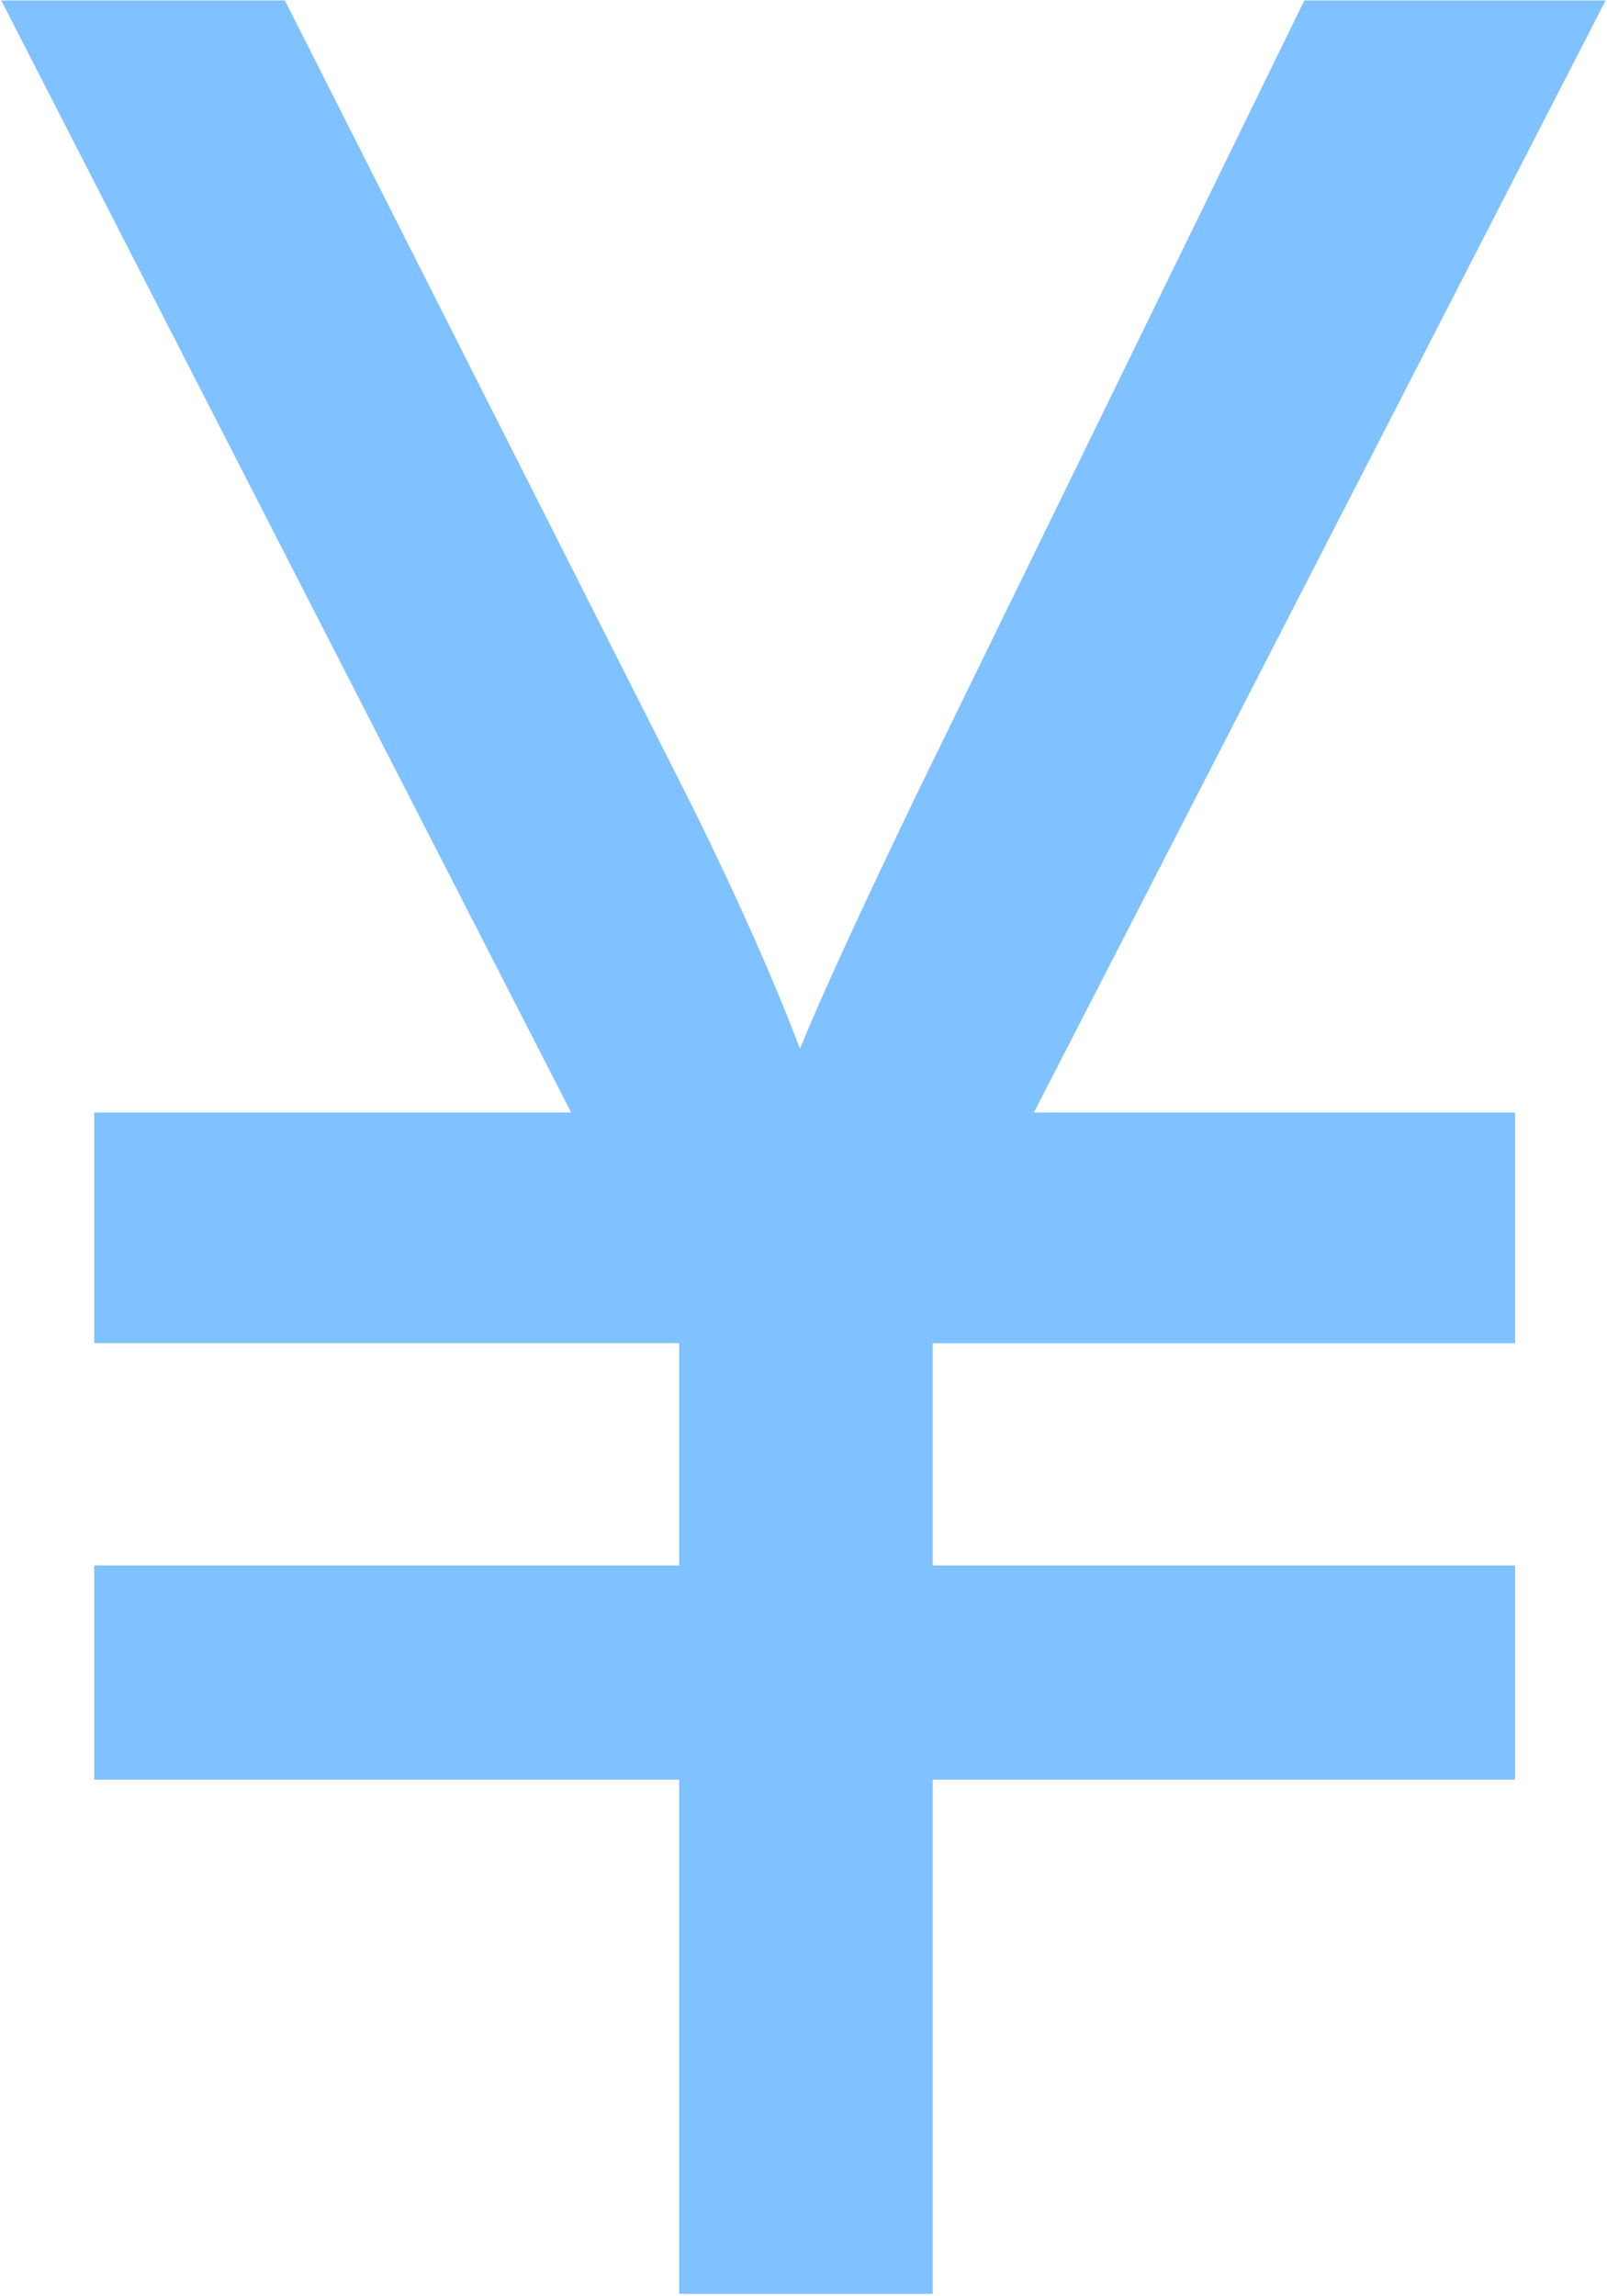 ﻿<?xml version="1.0" encoding="utf-8"?>
<svg version="1.1" xmlns:xlink="http://www.w3.org/1999/xlink" width="14px" height="20px" xmlns="http://www.w3.org/2000/svg">
  <g transform="matrix(1 0 0 1 -47 -60 )">
    <path d="M 5.917 19.979  L 5.917 15.5  L 0.821 15.5  L 0.821 13.635  L 5.917 13.635  L 5.917 11.698  L 0.821 11.698  L 0.821 9.69  L 4.976 9.69  L 0.011 0.004  L 2.482 0.004  L 6.041 7.043  C 6.437 7.847  6.745 8.544  6.969 9.134  C 7.164 8.658  7.504 7.919  7.986 6.918  L 11.363 0.004  L 13.988 0.004  L 9.007 9.69  L 13.199 9.69  L 13.199 11.699  L 8.125 11.699  L 8.125 13.635  L 13.199 13.635  L 13.199 15.5  L 8.125 15.5  L 8.125 19.979  L 5.917 19.979  Z " fill-rule="nonzero" fill="#0084ff" stroke="none" fill-opacity="0.498" transform="matrix(1 0 0 1 47 60 )" />
  </g>
</svg>